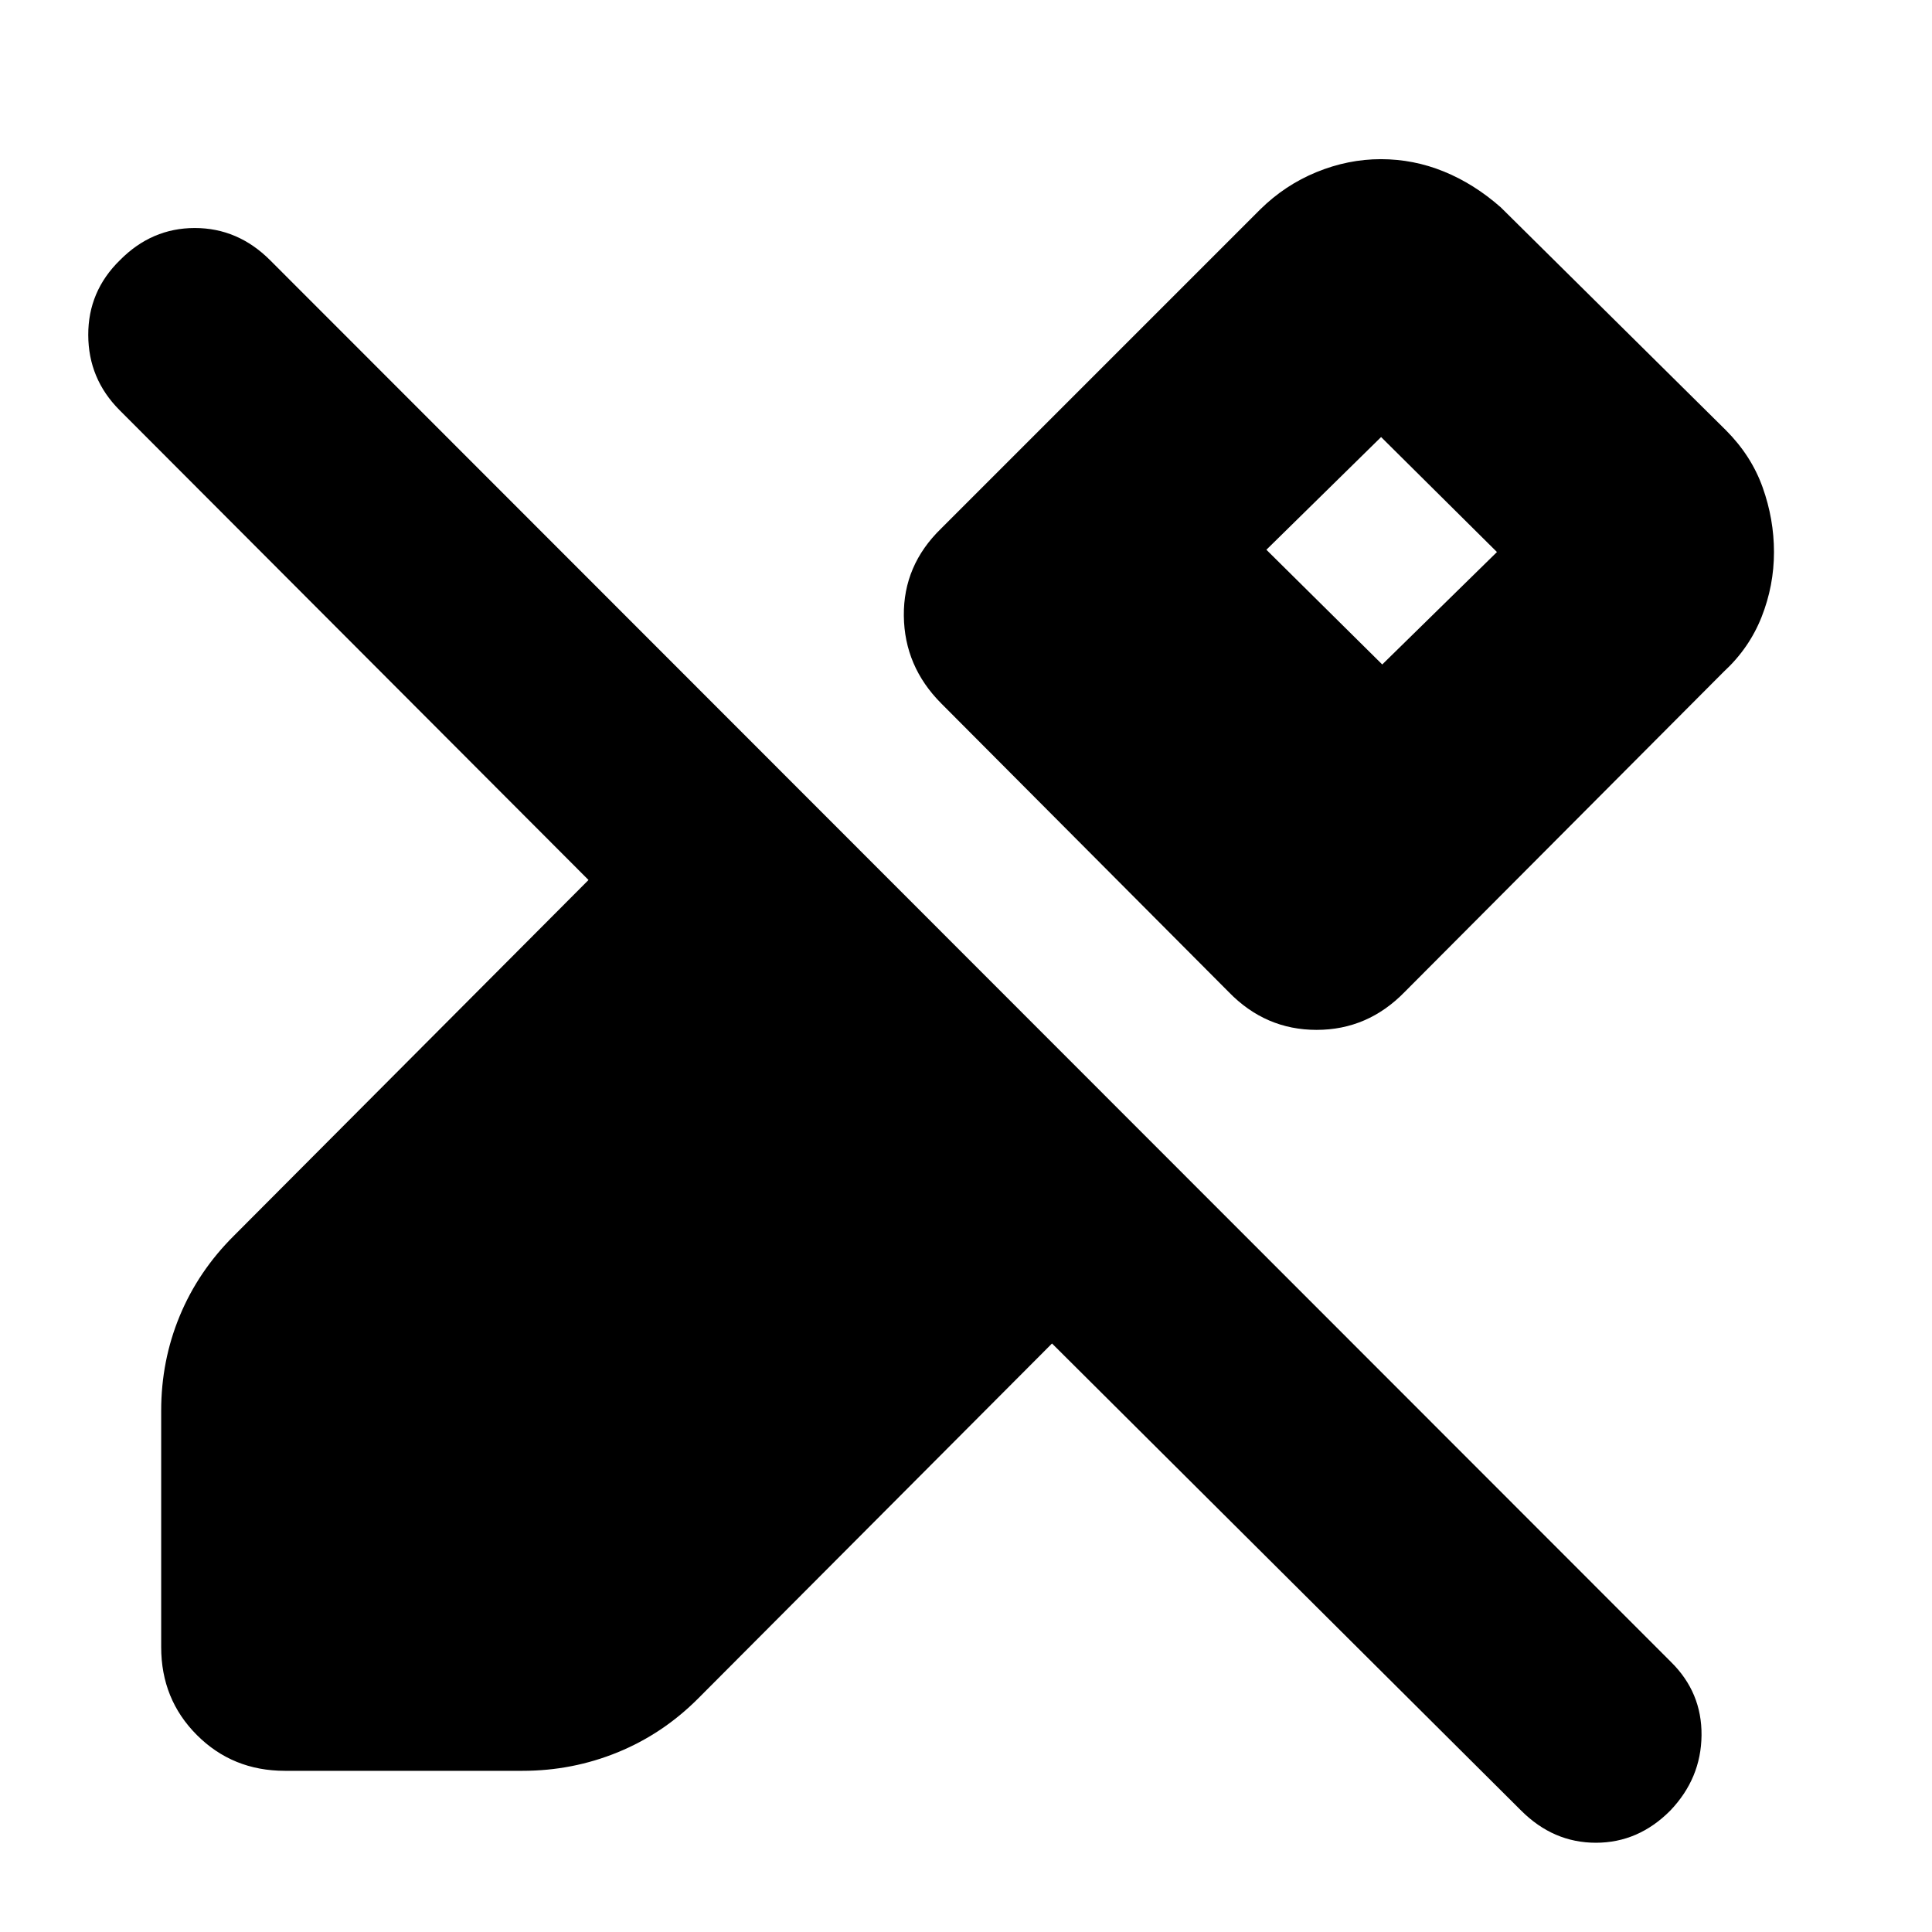 <svg xmlns="http://www.w3.org/2000/svg" height="24" viewBox="0 -960 960 960" width="24"><path d="M881.48-685.69q0 16.69-6.15 32.25-6.16 15.56-18.81 27.22L697.96-467.09q-18.35 18.83-43.77 18.83-25.41 0-43.67-18.83L467.65-610.52q-18.26-18.35-18.54-43.48-.28-25.13 18.54-43.39l158.57-158.57q12.25-12.08 27.95-18.52 15.7-6.43 31.96-6.43t31.3 6.13q15.05 6.13 28.31 17.82L857.52-746.3q12.7 12.69 18.33 28.48 5.63 15.78 5.63 32.13ZM755.83-60.35 522.74-292.43l-175.7 176.26q-17.55 17.65-40.08 26.87-22.53 9.21-47.35 9.21H141.57q-25.96 0-43.72-17.76-17.76-17.76-17.76-43.72v-117.47q0-24.82 9.21-47.07 9.22-22.25 26.87-39.8l176.26-176.83L59.35-756.26q-15.44-15.53-15.5-37.26-.07-21.74 15.72-37.18 15.79-16 37.22-16t37.43 16l696.04 696.48q15.44 15.17 15.22 36.52-.22 21.35-15.51 37.35-15.86 16-37 16t-37.14-16Zm-69-569.48 57-55.87-57.57-57.13-57 56 57.57 57Z"/></svg>